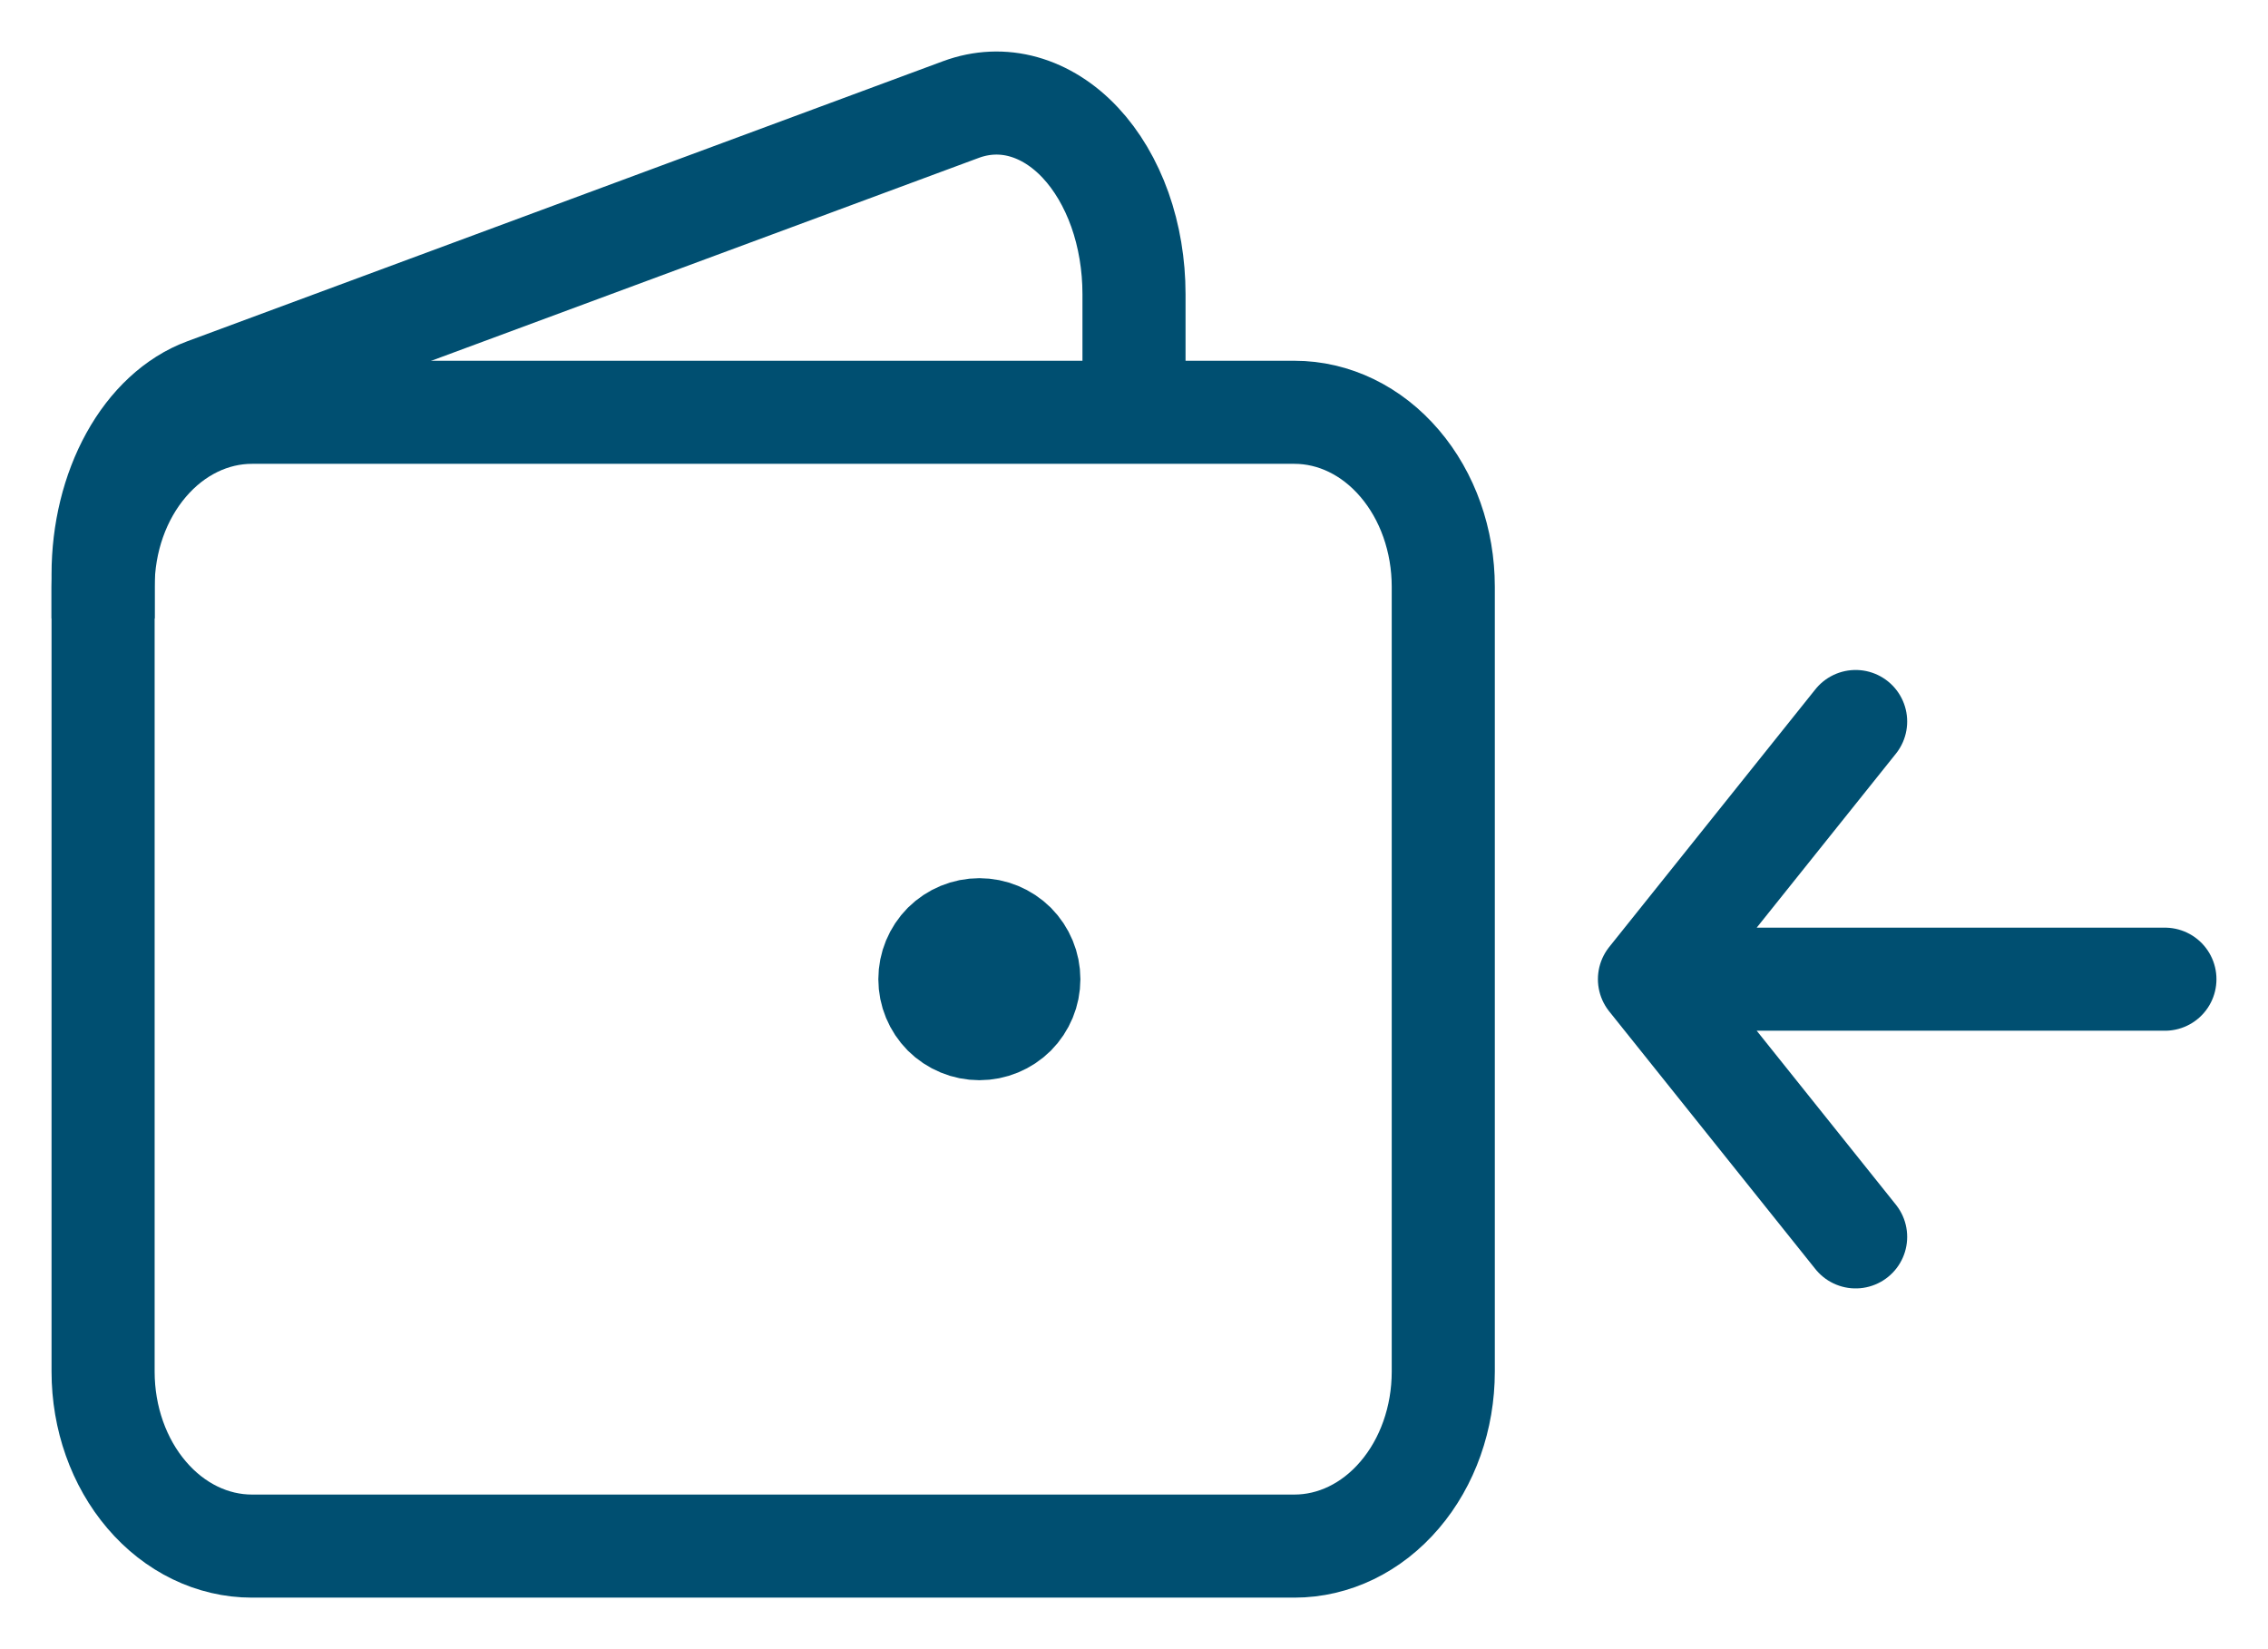 <svg width="22" height="16" viewBox="0 0 22 16" fill="none" xmlns="http://www.w3.org/2000/svg">
	<path d="M12.556 15H2.444C2.061 15 1.694 14.822 1.423 14.504C1.152 14.187 1 13.757 1 13.308V5.692C1 5.243 1.152 4.813 1.423 4.496C1.694 4.178 2.061 4 2.444 4H12.556C12.939 4 13.306 4.178 13.577 4.496C13.848 4.813 14 5.243 14 5.692V13.308C14 13.757 13.848 14.187 13.577 14.504C13.306 14.822 12.939 15 12.556 15Z" stroke="#004f71" />
	<path d="M9.5 10C9.367 10 9.24 9.947 9.146 9.854C9.053 9.76 9 9.633 9 9.5C9 9.367 9.053 9.24 9.146 9.146C9.24 9.053 9.367 9 9.5 9C9.633 9 9.76 9.053 9.854 9.146C9.947 9.24 10 9.367 10 9.5C10 9.633 9.947 9.76 9.854 9.854C9.76 9.947 9.633 10 9.5 10Z" fill="#004f71" stroke="#004f71" stroke-width="0.96" stroke-linecap="round" stroke-linejoin="round" />
	<path d="M11 4.147V2.853C11 2.569 10.953 2.288 10.863 2.034C10.772 1.779 10.641 1.557 10.479 1.384C10.317 1.211 10.128 1.092 9.928 1.036C9.728 0.98 9.521 0.989 9.323 1.062L1.99 3.78C1.706 3.885 1.455 4.118 1.276 4.442C1.097 4.766 1 5.163 1 5.571V6" stroke="#004f71" />
	<path d="M21 9.5L16 9.5M16 9.5L18 12M16 9.5L18 7" stroke="#004f71" stroke-linecap="round" stroke-linejoin="round" />
</svg>
